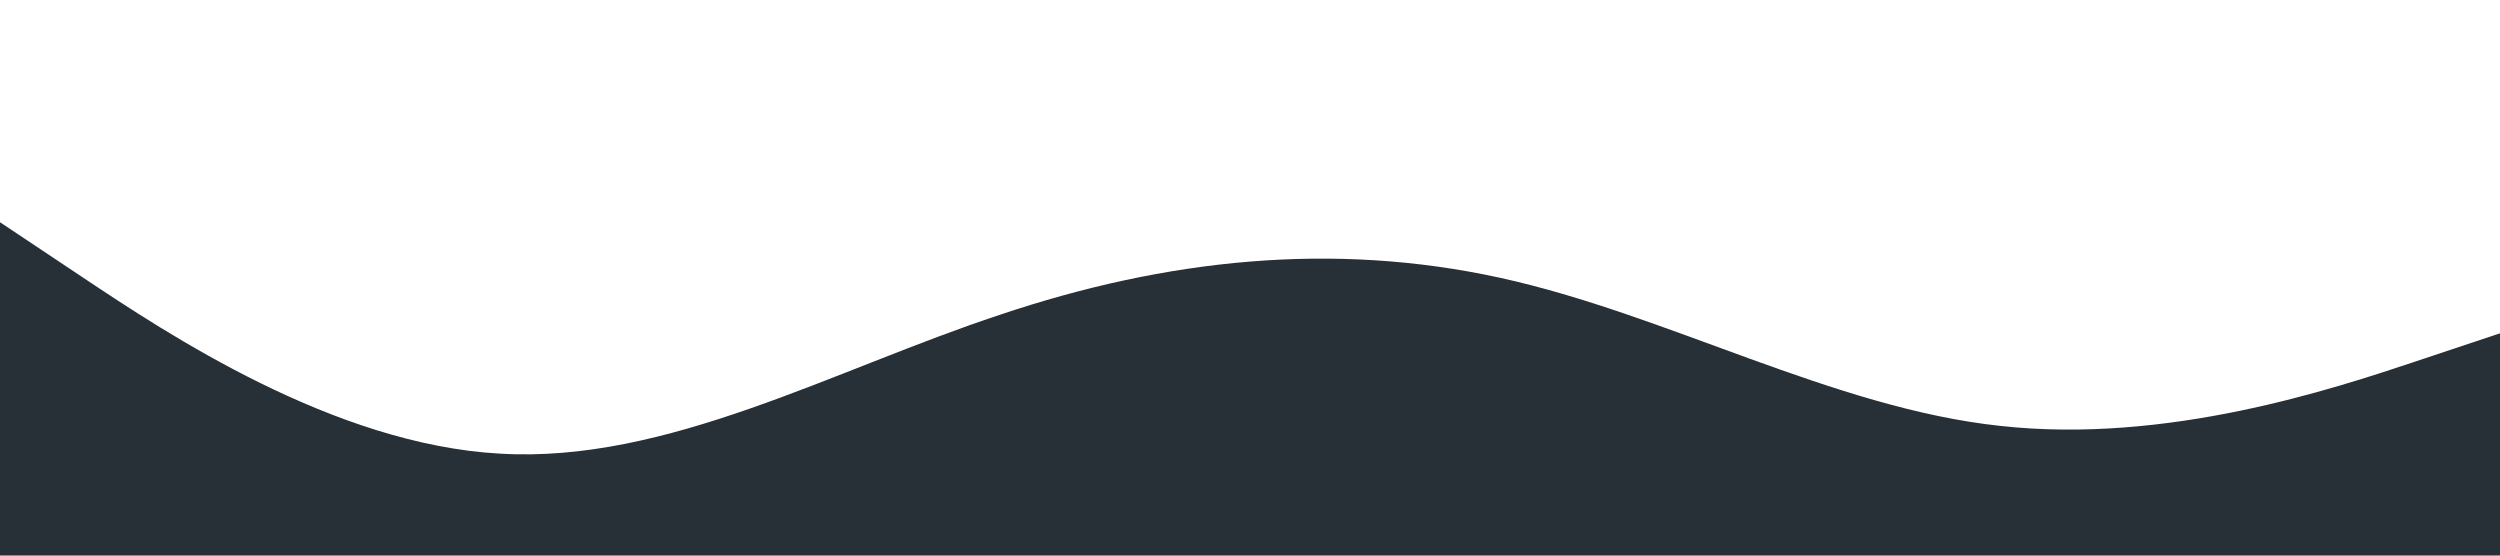 <svg xmlns="http://www.w3.org/2000/svg" viewBox="0 0 1440 320"><path fill="#273036" fill-opacity="4.5" d="M0,128L48,160C96,192,192,256,288,261.3C384,267,480,213,576,181.3C672,149,768,139,864,160C960,181,1056,235,1152,245.3C1248,256,1344,224,1392,208L1440,192L1440,320L1392,320C1344,320,1248,320,1152,320C1056,320,960,320,864,320C768,320,672,320,576,320C480,320,384,320,288,320C192,320,96,320,48,320L0,320Z"></path></svg>